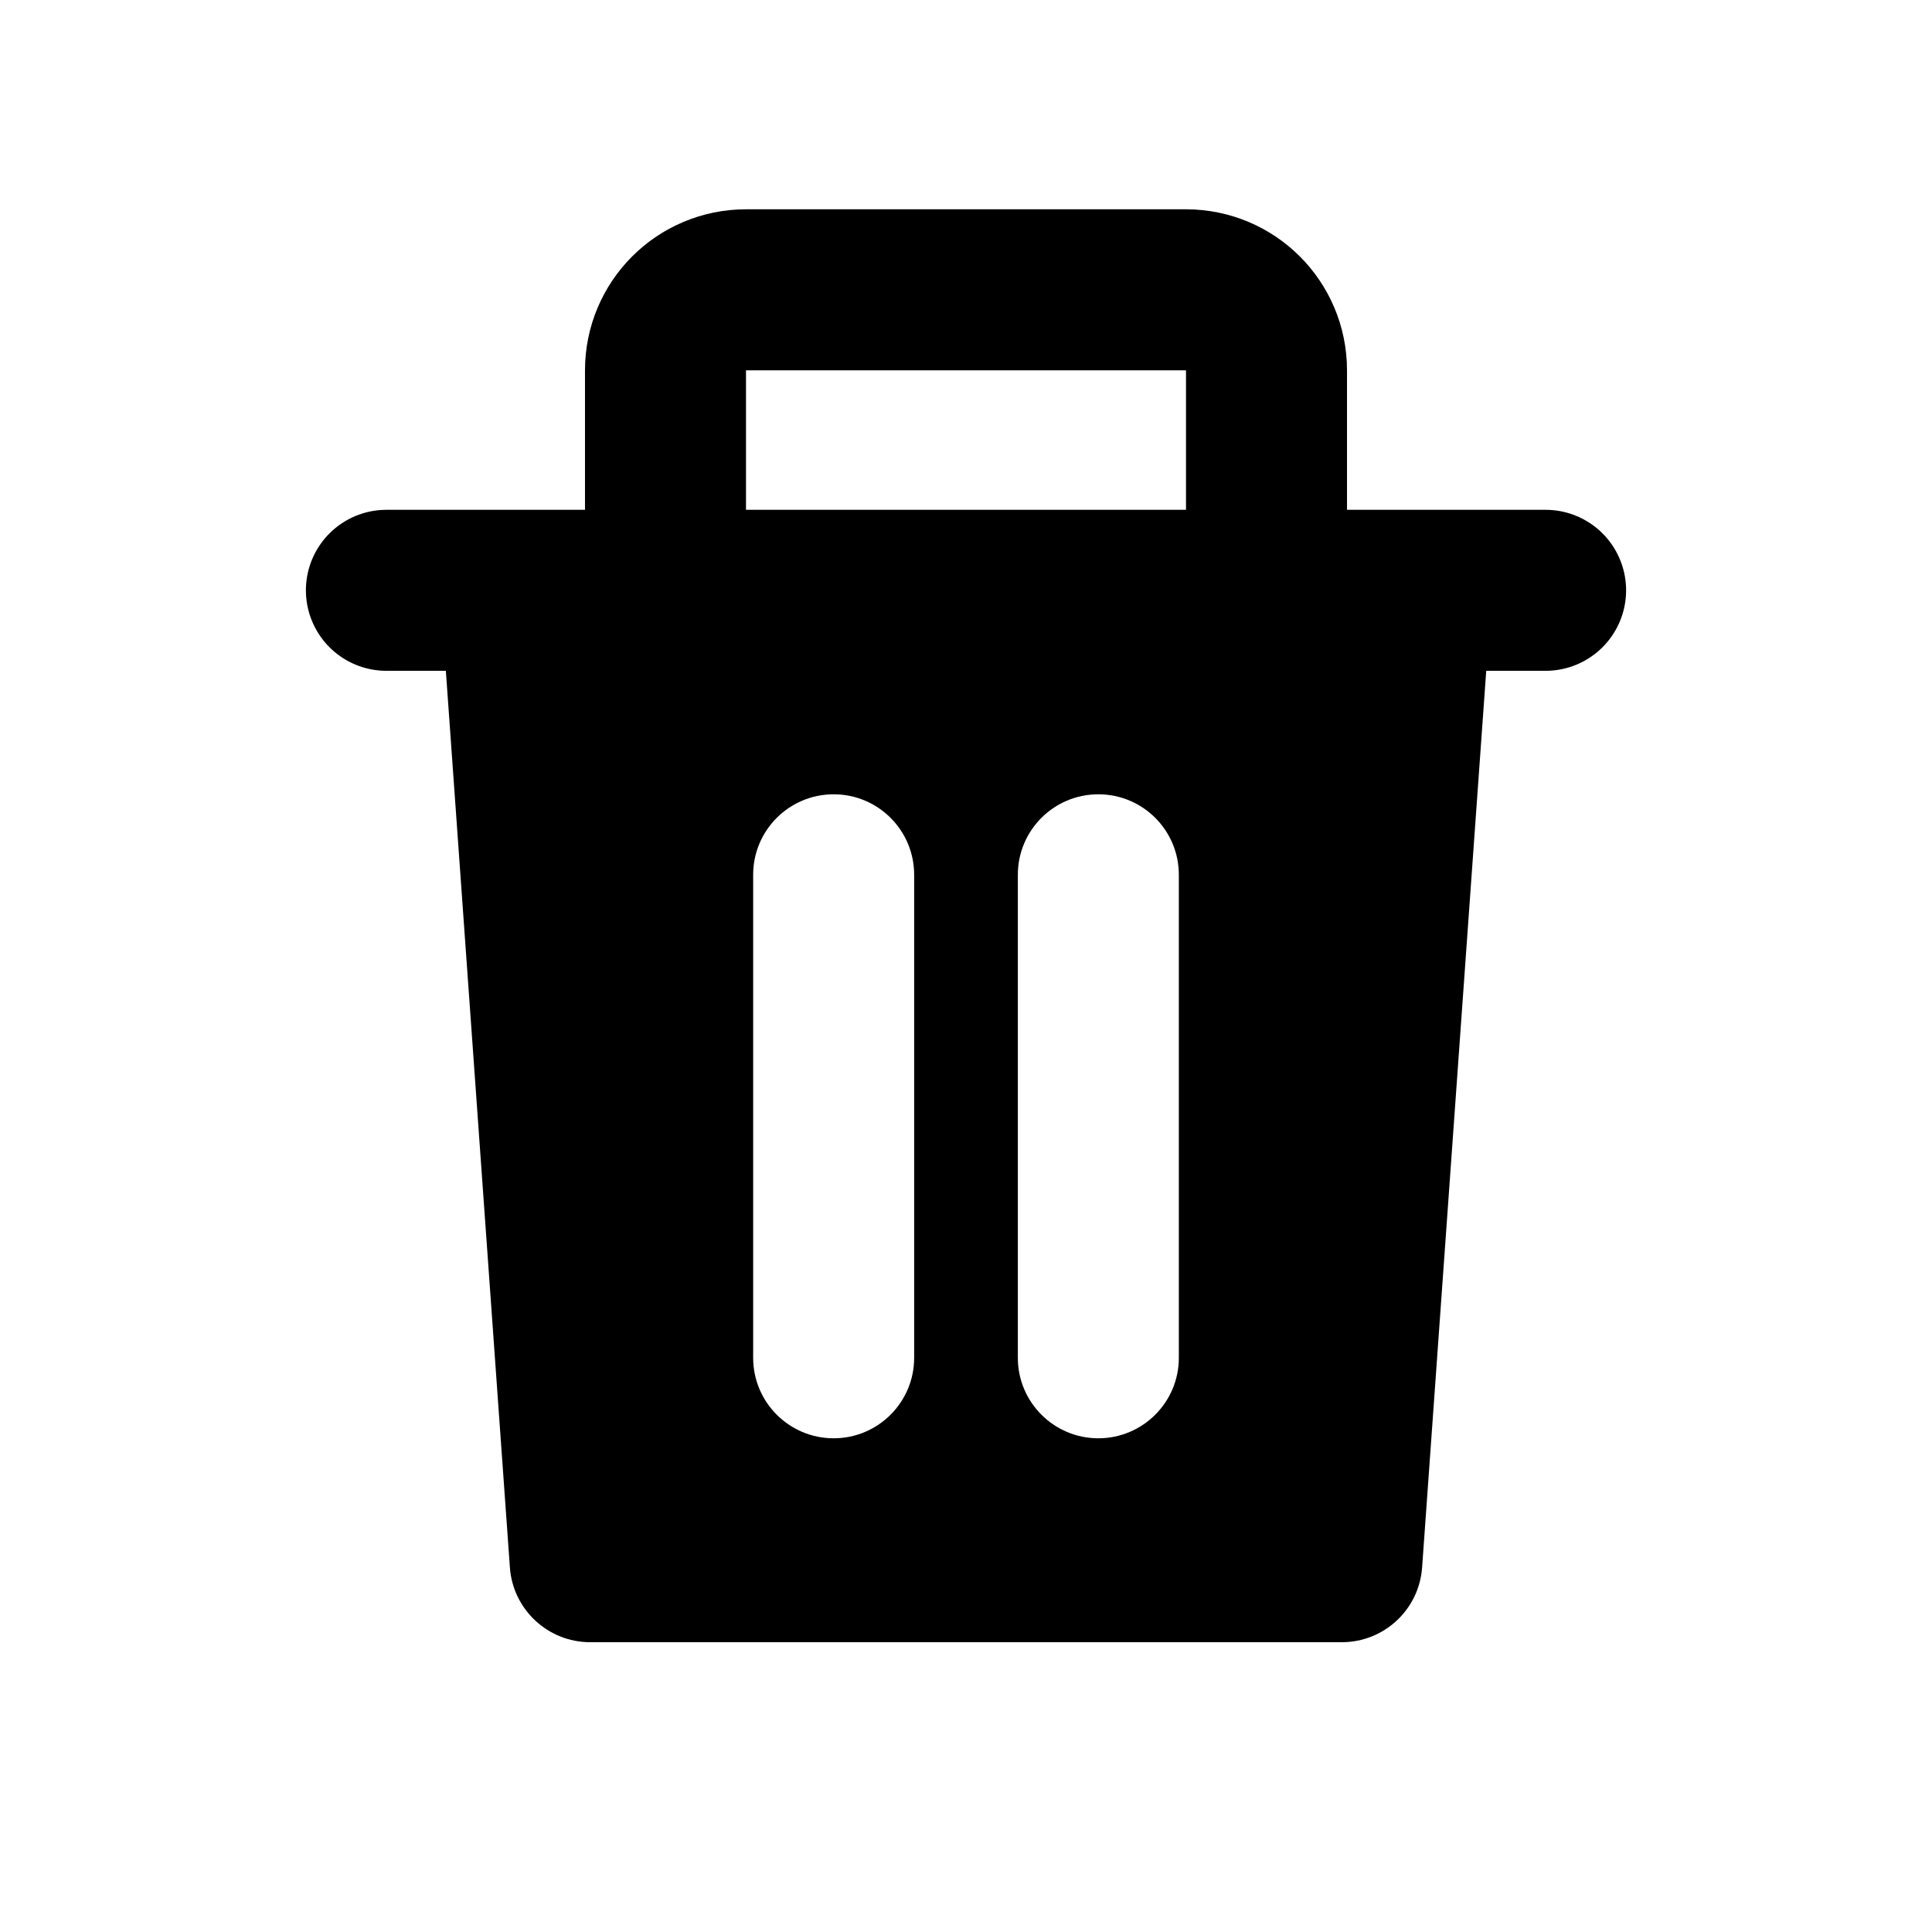 <svg
	width="24"
	height="24"
	viewBox="0 0 24 24"
	fill="none"
	xmlns="http://www.w3.org/2000/svg"
>
	<path
		fill-rule="evenodd"
		clip-rule="evenodd"
		d="M6.334 19.471L5.467 7.333H18.534L17.666 19.471C17.629 19.994 17.194 20.4 16.669 20.4H7.331C6.807 20.4 6.371 19.994 6.334 19.471ZM10.356 9.867C10.908 9.867 11.356 10.314 11.356 10.867V16.867C11.356 17.419 10.908 17.867 10.356 17.867C9.804 17.867 9.356 17.419 9.356 16.867V10.867C9.356 10.314 9.804 9.867 10.356 9.867ZM13.644 9.867C14.196 9.867 14.644 10.314 14.644 10.867V16.867C14.644 17.419 14.196 17.867 13.644 17.867C13.092 17.867 12.644 17.419 12.644 16.867V10.867C12.644 10.314 13.092 9.867 13.644 9.867Z"
		fill="black"
	/>
	<path
		d="M4.8 7.333H19.2"
		stroke="black"
		stroke-width="2"
		stroke-miterlimit="10"
		stroke-linecap="round"
		stroke-linejoin="round"
	/>
	<path
		d="M8.267 6.4V4.6C8.267 4.048 8.714 3.6 9.267 3.6H14.733C15.286 3.6 15.733 4.048 15.733 4.6V6.4"
		stroke="black"
		stroke-width="2"
		stroke-miterlimit="10"
		stroke-linecap="round"
		stroke-linejoin="round"
	/>
</svg>
